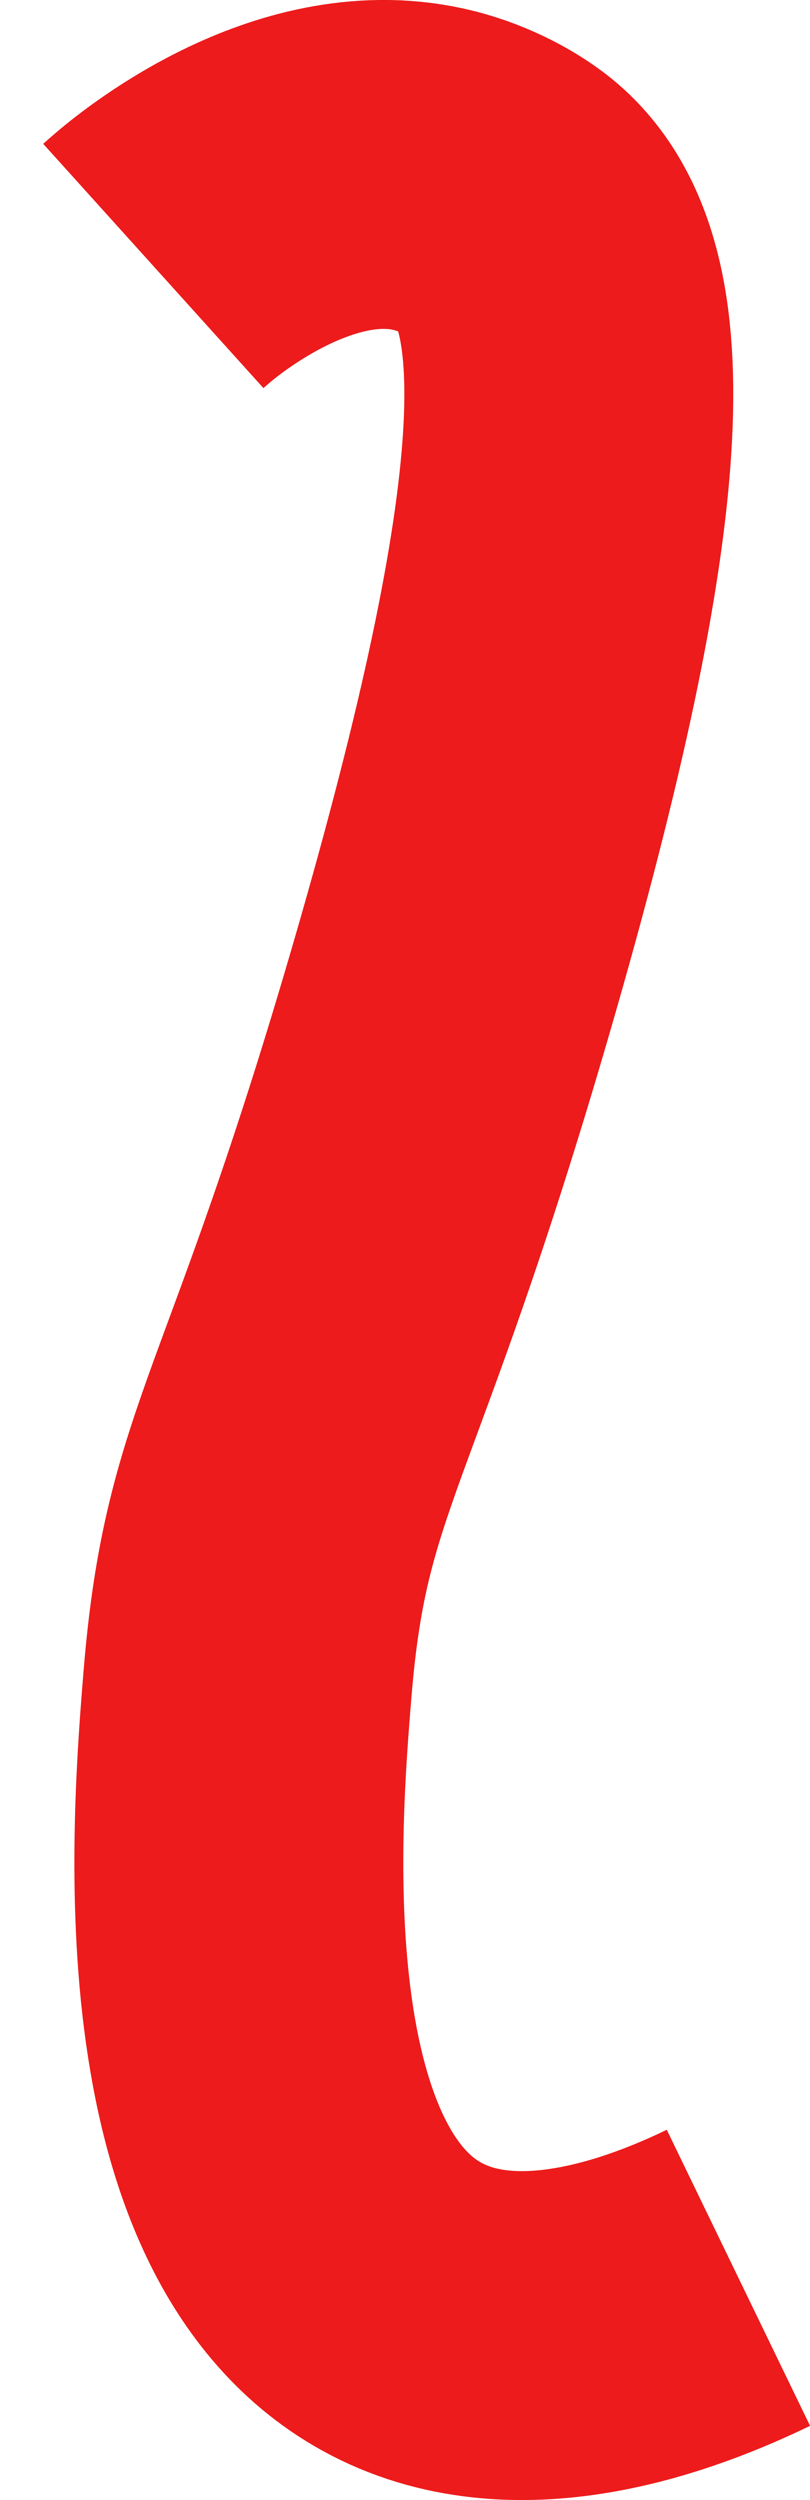 <?xml version="1.0" encoding="UTF-8"?>
<svg id="Layer_7" data-name="Layer 7" xmlns="http://www.w3.org/2000/svg" viewBox="0 0 197.01 608.07">
  <defs>
    <style>
      .cls-1 {
        fill: none;
        stroke: #ed1b1b;
        stroke-miterlimit: 10;
        stroke-width: 80px;
      }
    </style>
  </defs>
  <path class="cls-1" d="M37.29,64.69c.61-.55,1.55-1.38,2.71-2.36,5.24-4.39,35.2-28.5,65.56-20.85,7.93,2,14.23,5.75,17.58,8.38,23.04,18.08,20.82,72.63-13.01,189.33-31.97,110.29-45.36,114.62-49.92,170.29-2.72,33.19-10.37,126.57,38.6,152.13,27.82,14.52,62.57,1.22,80.79-7.6"/>
</svg>